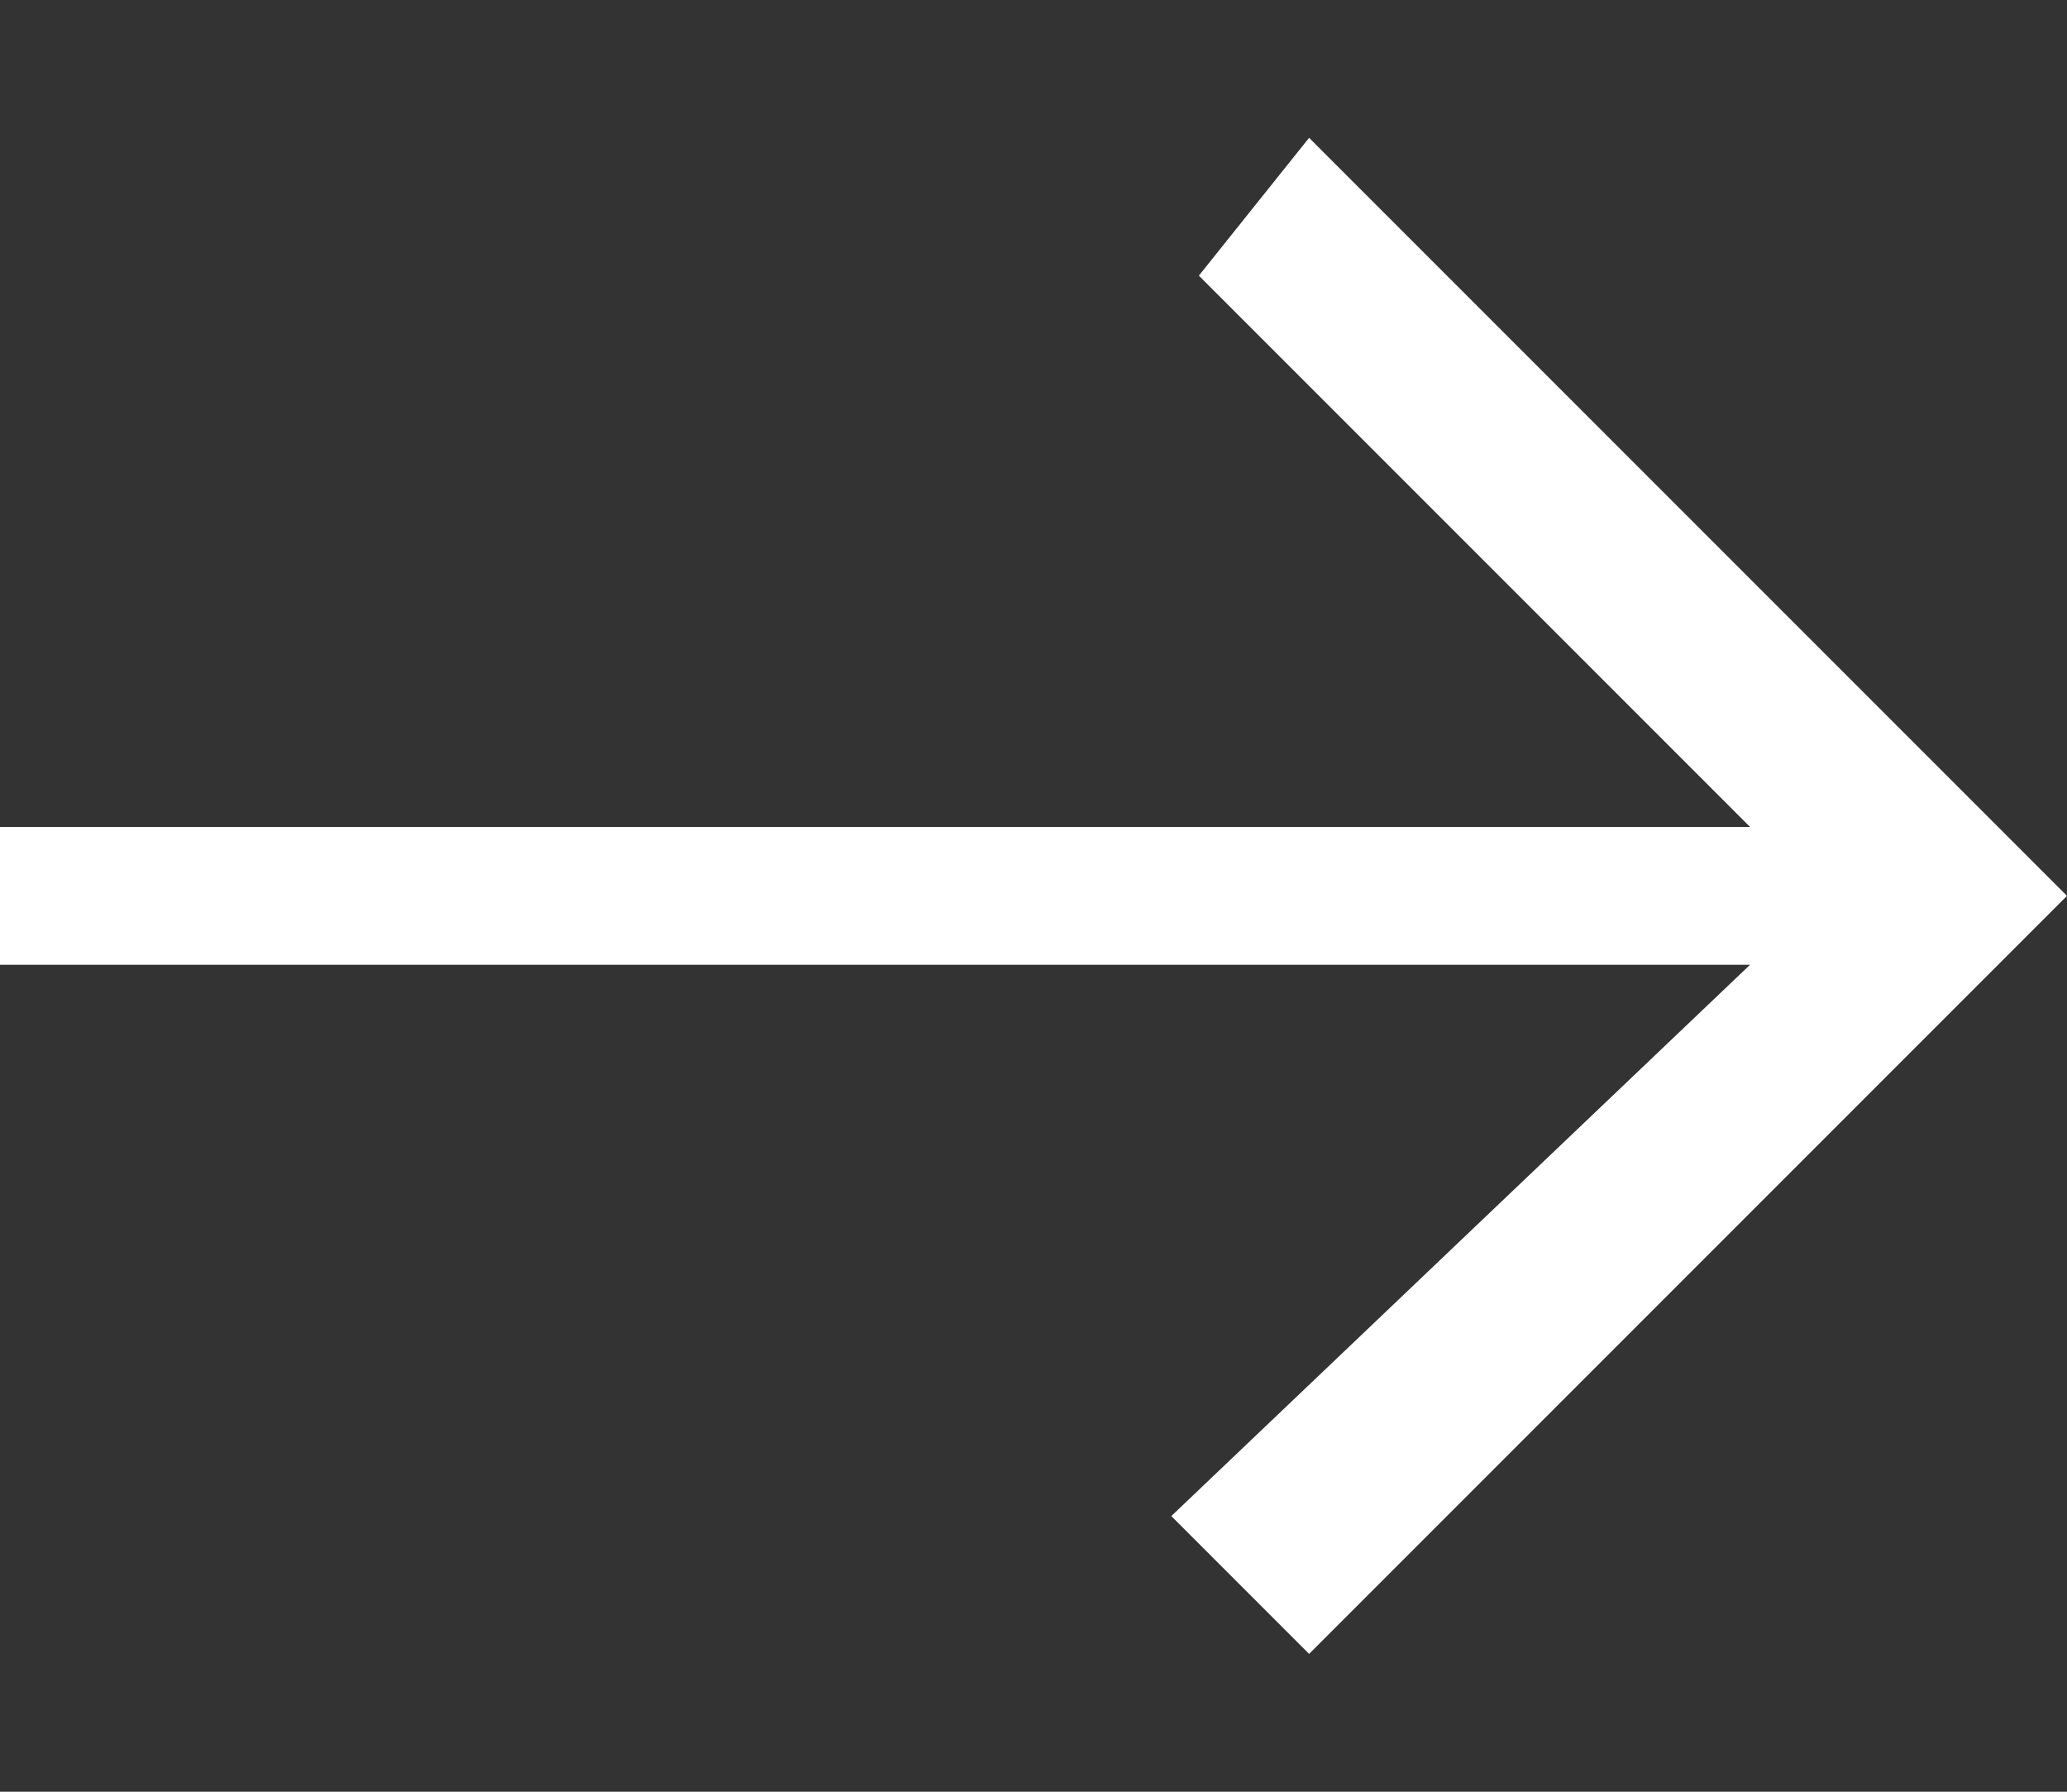 <svg xmlns="http://www.w3.org/2000/svg" width="15" height="13"><rect width="100%" height="100%" fill="#333333" stroke="none"/><path fill-rule="evenodd" fill="#FFF" d="M9.5 12l-1-1 4.2-4H0V6h12.7l-4-4 .8-1L15 6.5 9.5 12z"/></svg>